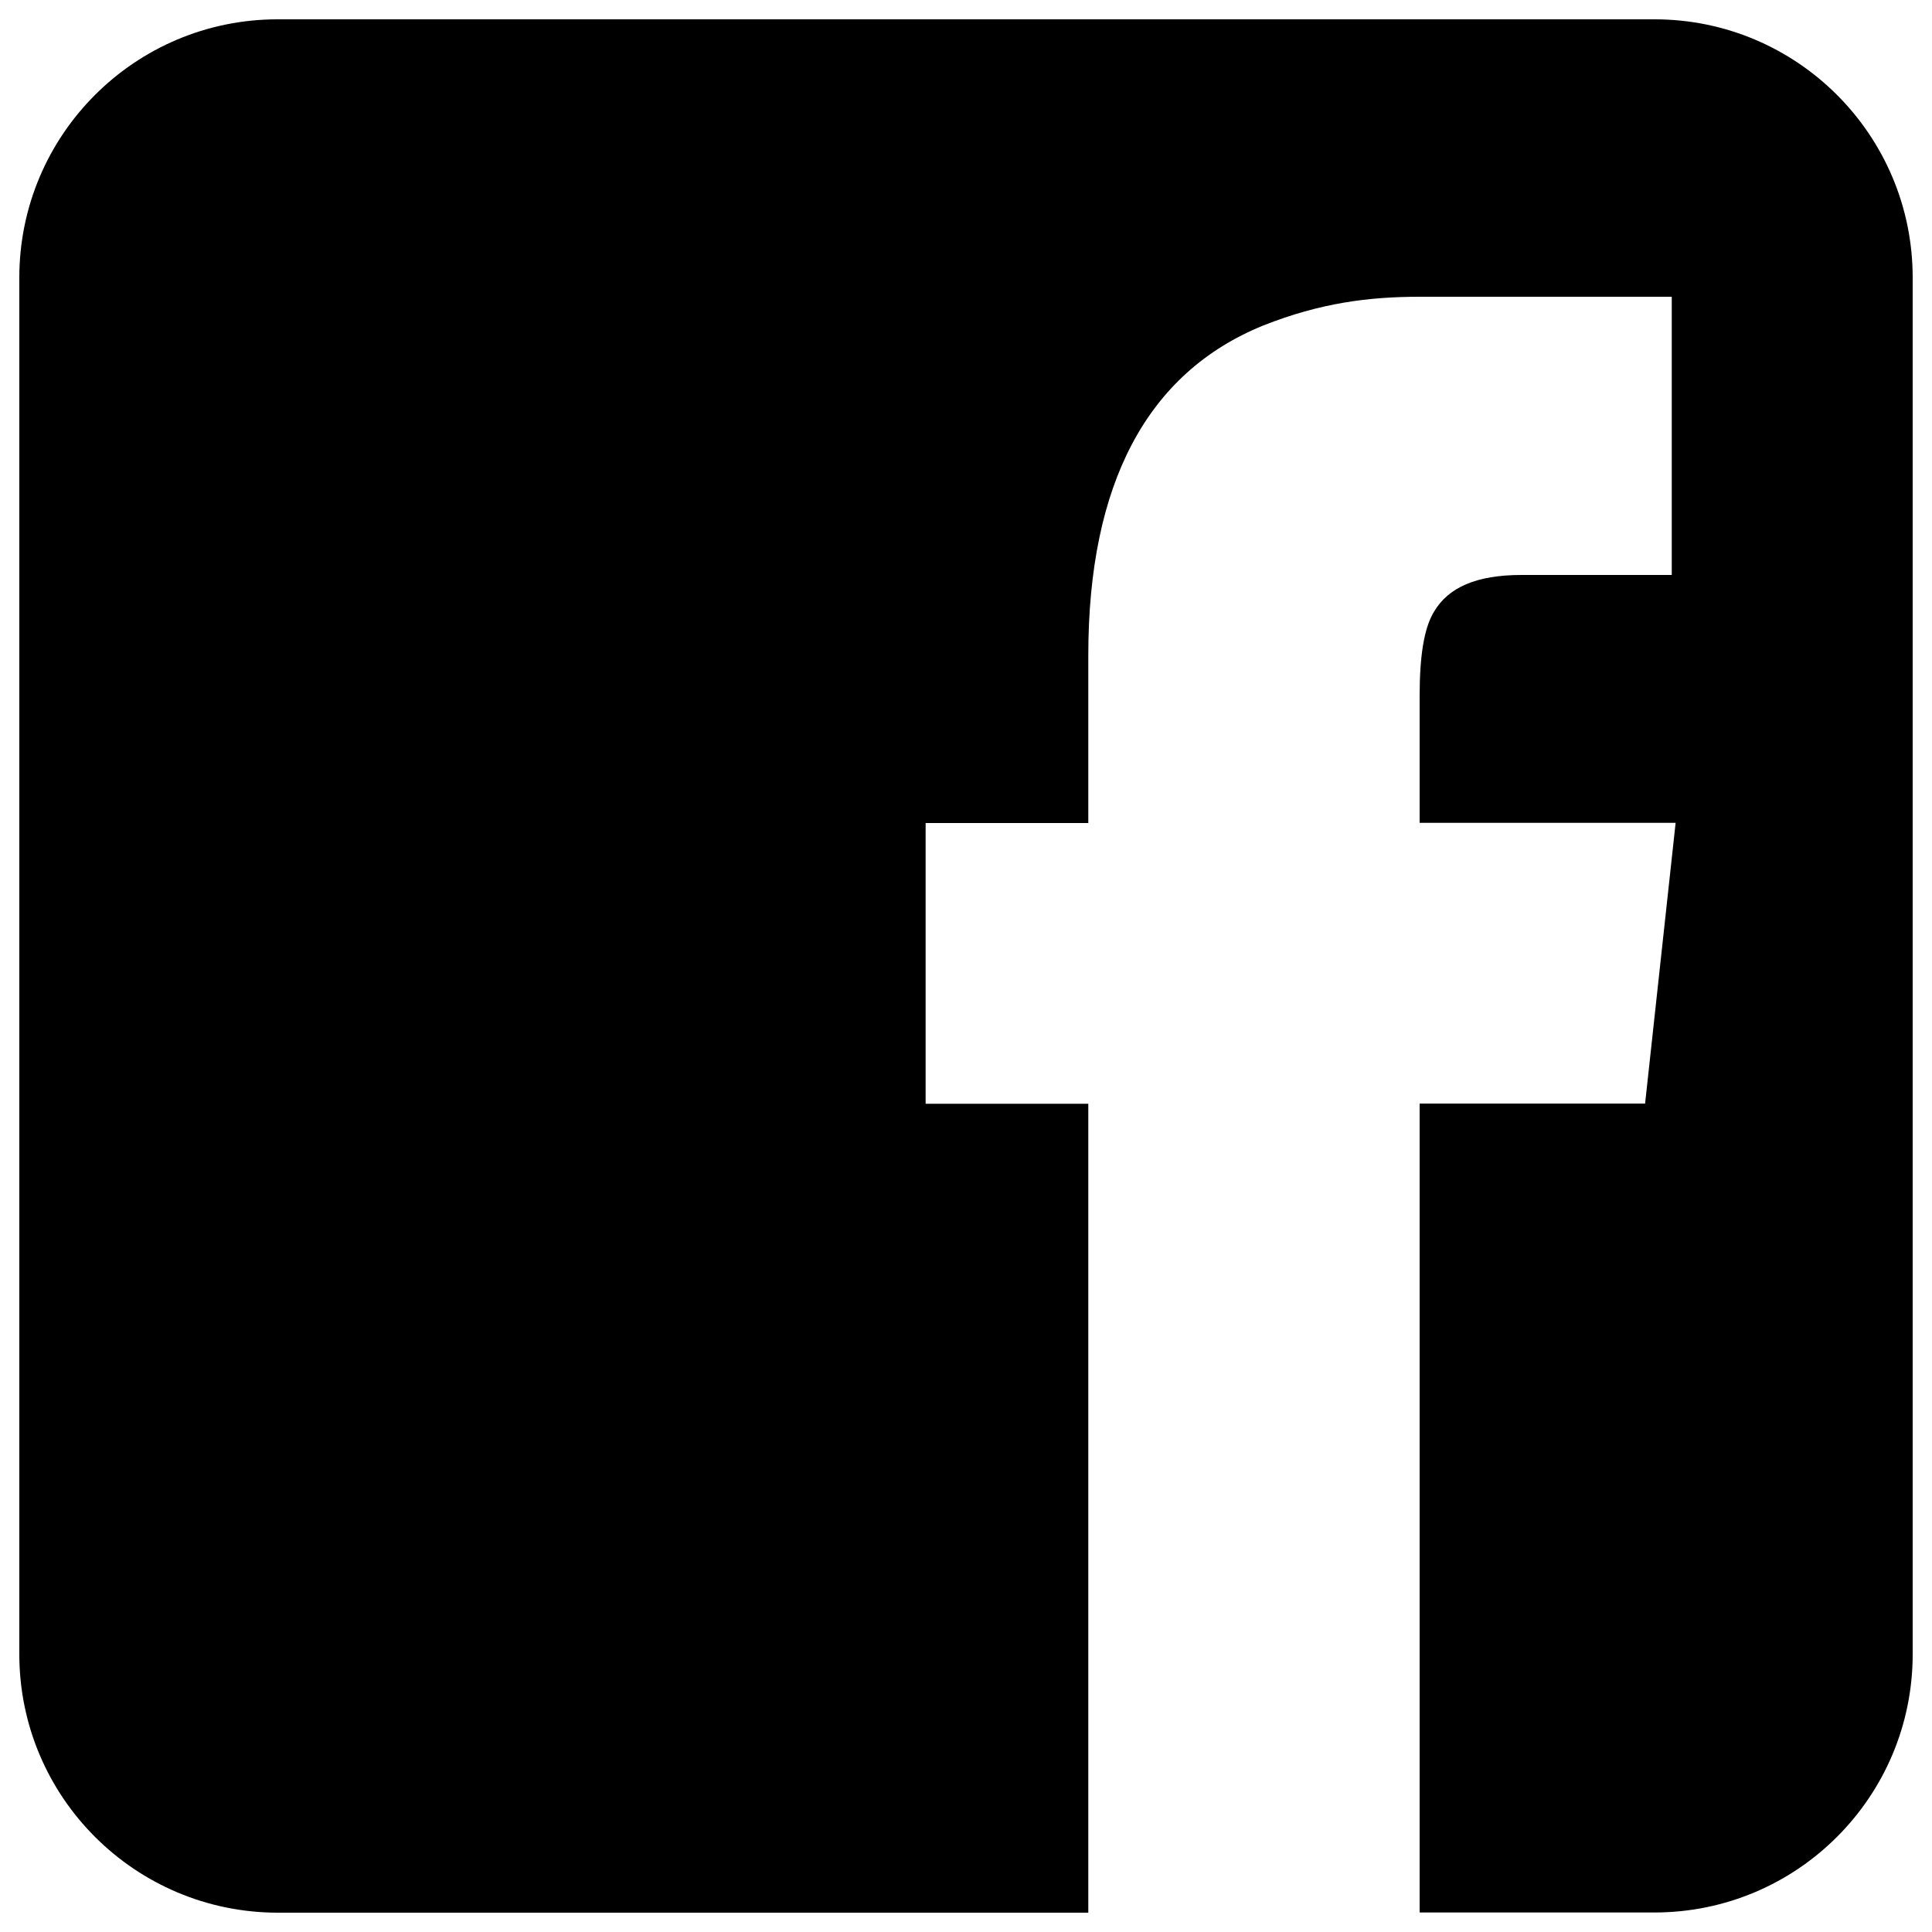 <?xml version="1.0" encoding="utf-8"?>
<!-- Svg Vector Icons : http://www.onlinewebfonts.com/icon -->
<!DOCTYPE svg PUBLIC "-//W3C//DTD SVG 1.1//EN" "http://www.w3.org/Graphics/SVG/1.1/DTD/svg11.dtd">
<svg version="1.1" xmlns="http://www.w3.org/2000/svg" xmlns:xlink="http://www.w3.org/1999/xlink" x="0px" y="0px" viewBox="0 0 1000 1000" enable-background="new 0 0 1000 1000" xml:space="preserve">
<g><path d="M990,143.7v712.5c0,73.8-59.8,133.7-133.7,133.7H734.8V571.2h116.7l15.8-145.3H734.8v-65.8c0-20.2,2.2-34.9,7.4-43.4c7.4-12.7,22.1-19.1,45.3-19.1h77.8V153.6H734.8c-26.3,0-51.5,3.2-81,14.9c-60,24.4-90.5,81.7-90.5,170.7V426h-84.2v145.3h84.2V990H143.7C69.9,989.9,10,930.1,10,856.2V143.7C10,69.9,69.8,10,143.7,10h712.7C930.1,10,990,69.8,990,143.7z"/></g>
</svg>